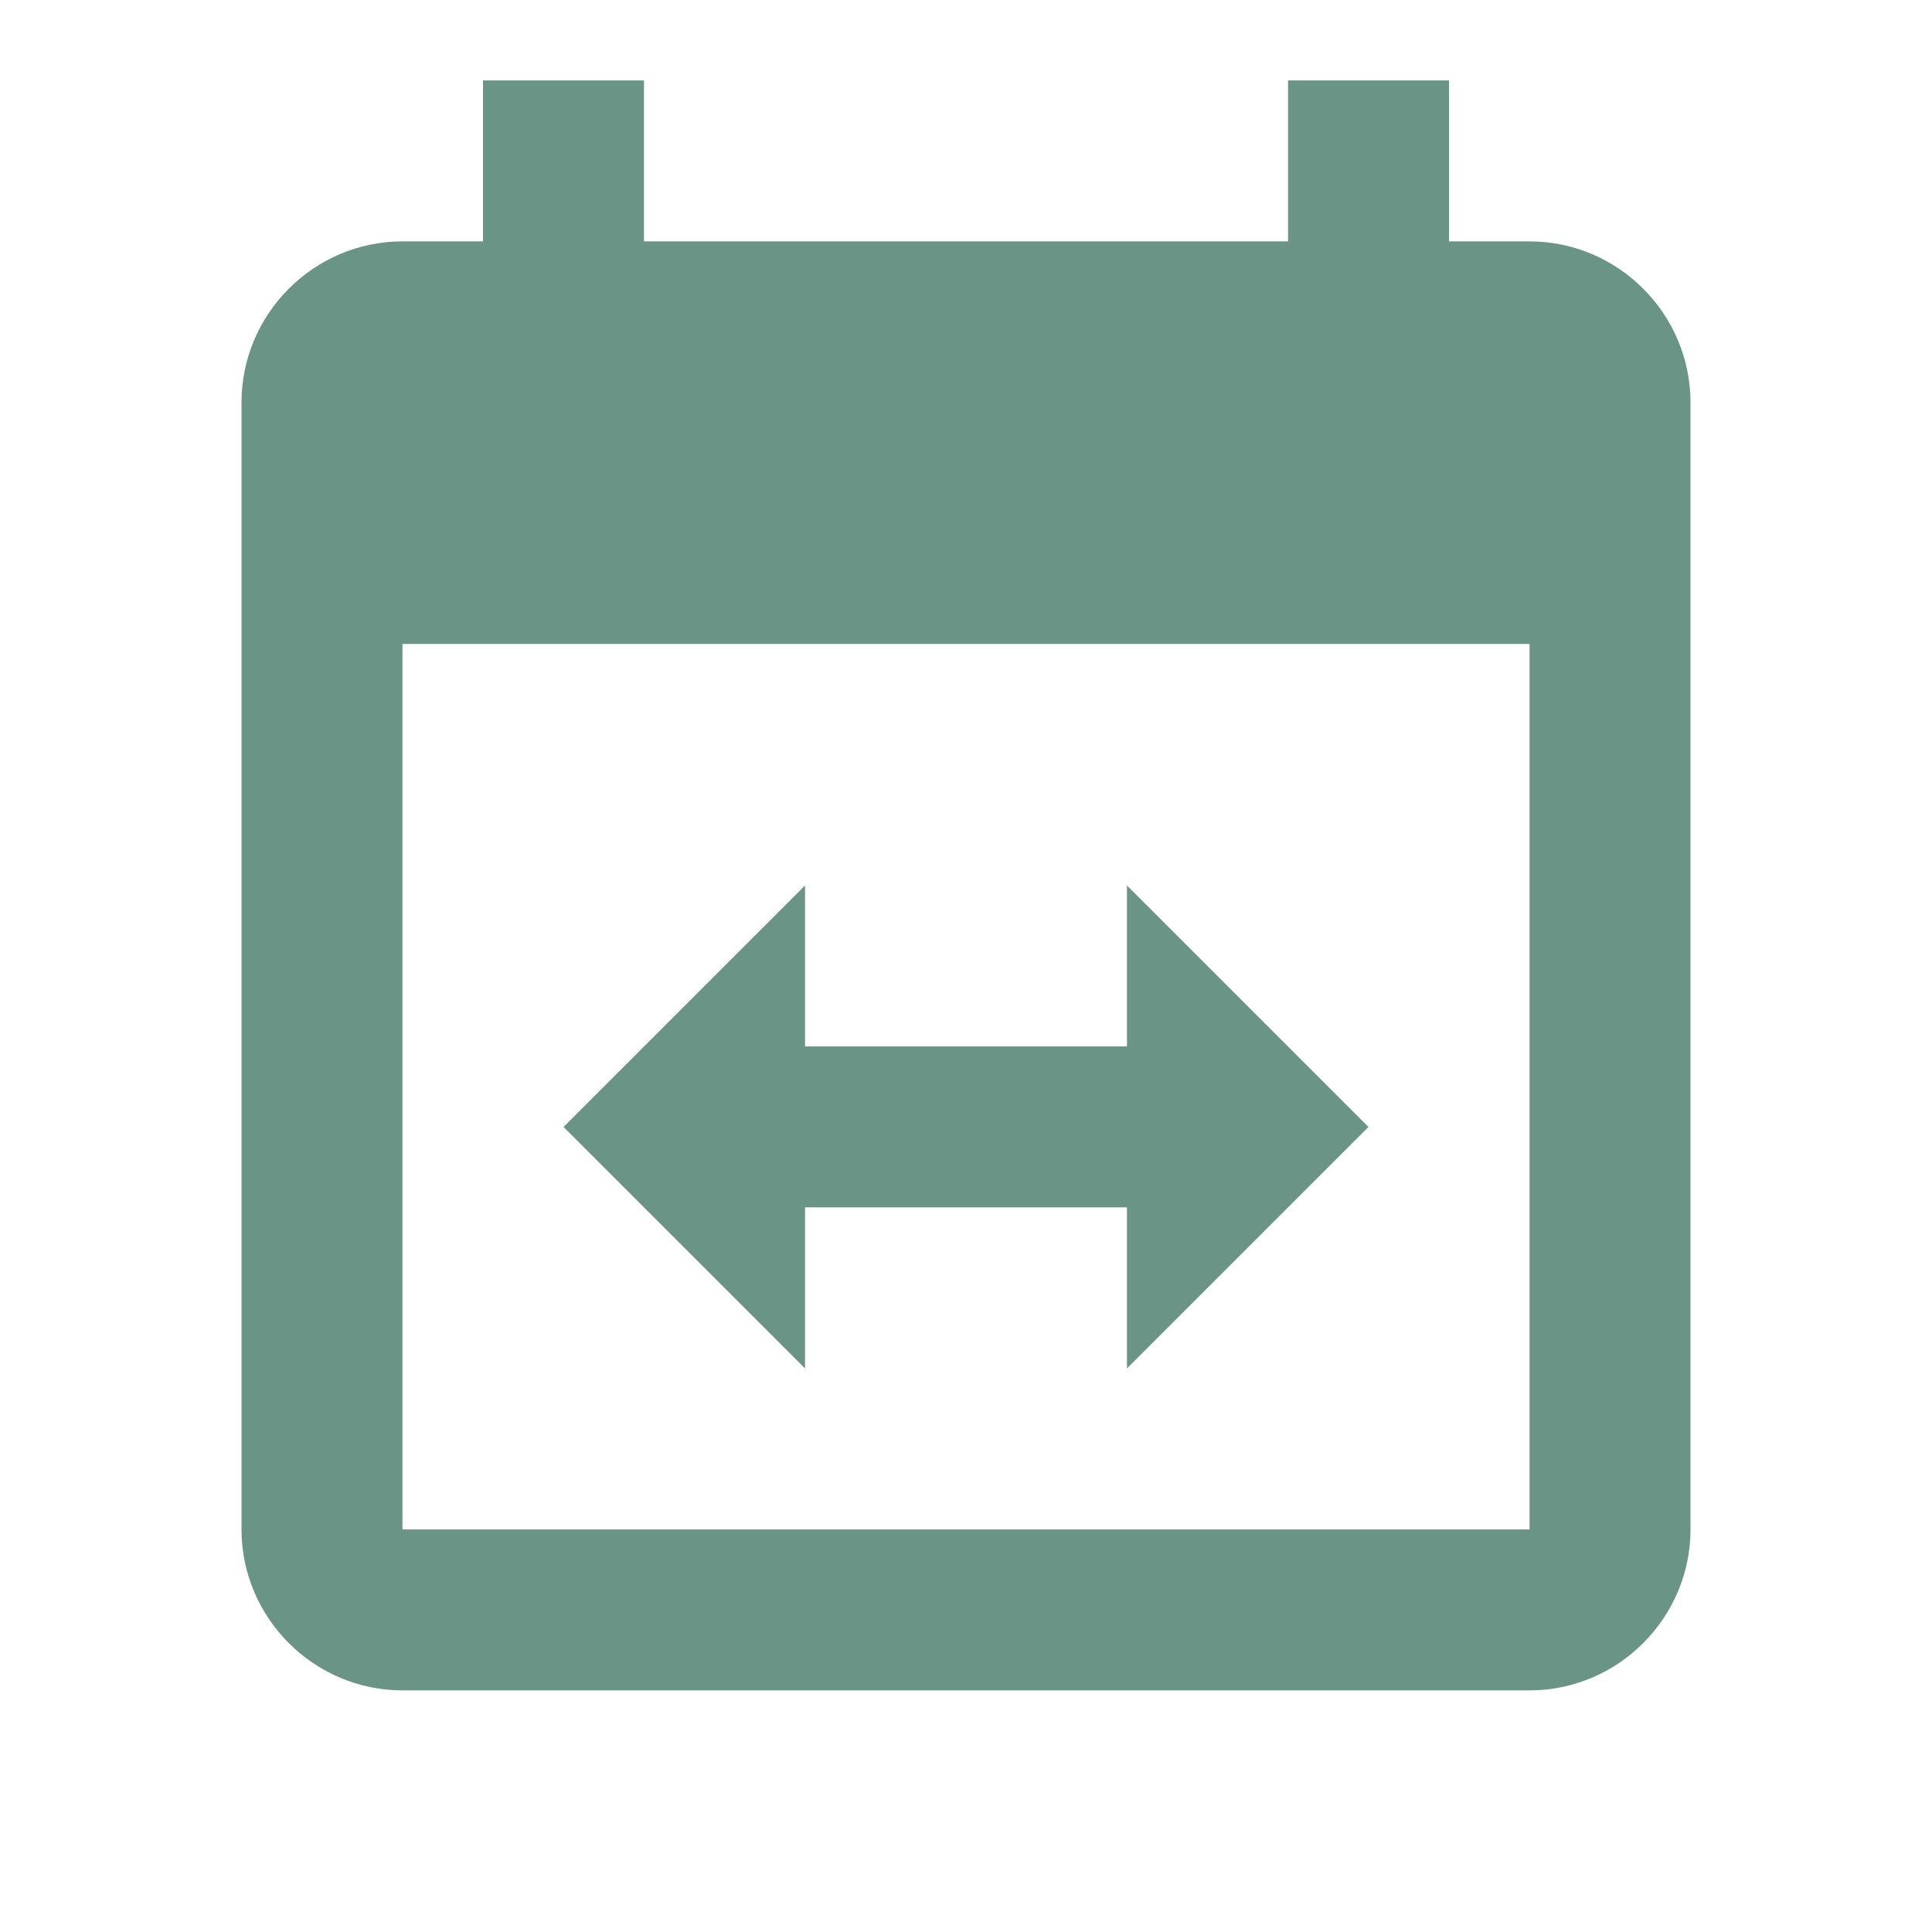 <svg width="16" height="16" viewBox="0 0 16 16" fill="none" xmlns="http://www.w3.org/2000/svg">
<path d="M4 0.666V1.999H3.333C2.6 1.999 2 2.599 2 3.333V12.666C2 13.399 2.6 13.999 3.333 13.999H12.667C13.4 13.999 14 13.399 14 12.666V3.333C14 2.599 13.4 1.999 12.667 1.999H12V0.666H10.667V1.999H5.333V0.666H4ZM3.333 5.333H12.667V12.666H3.333V5.333ZM6.667 7.333L4.667 9.333L6.667 11.333V9.999H9.333V11.333L11.333 9.333L9.333 7.333V8.666H6.667V7.333Z" fill="#6A9586"/>
</svg>

